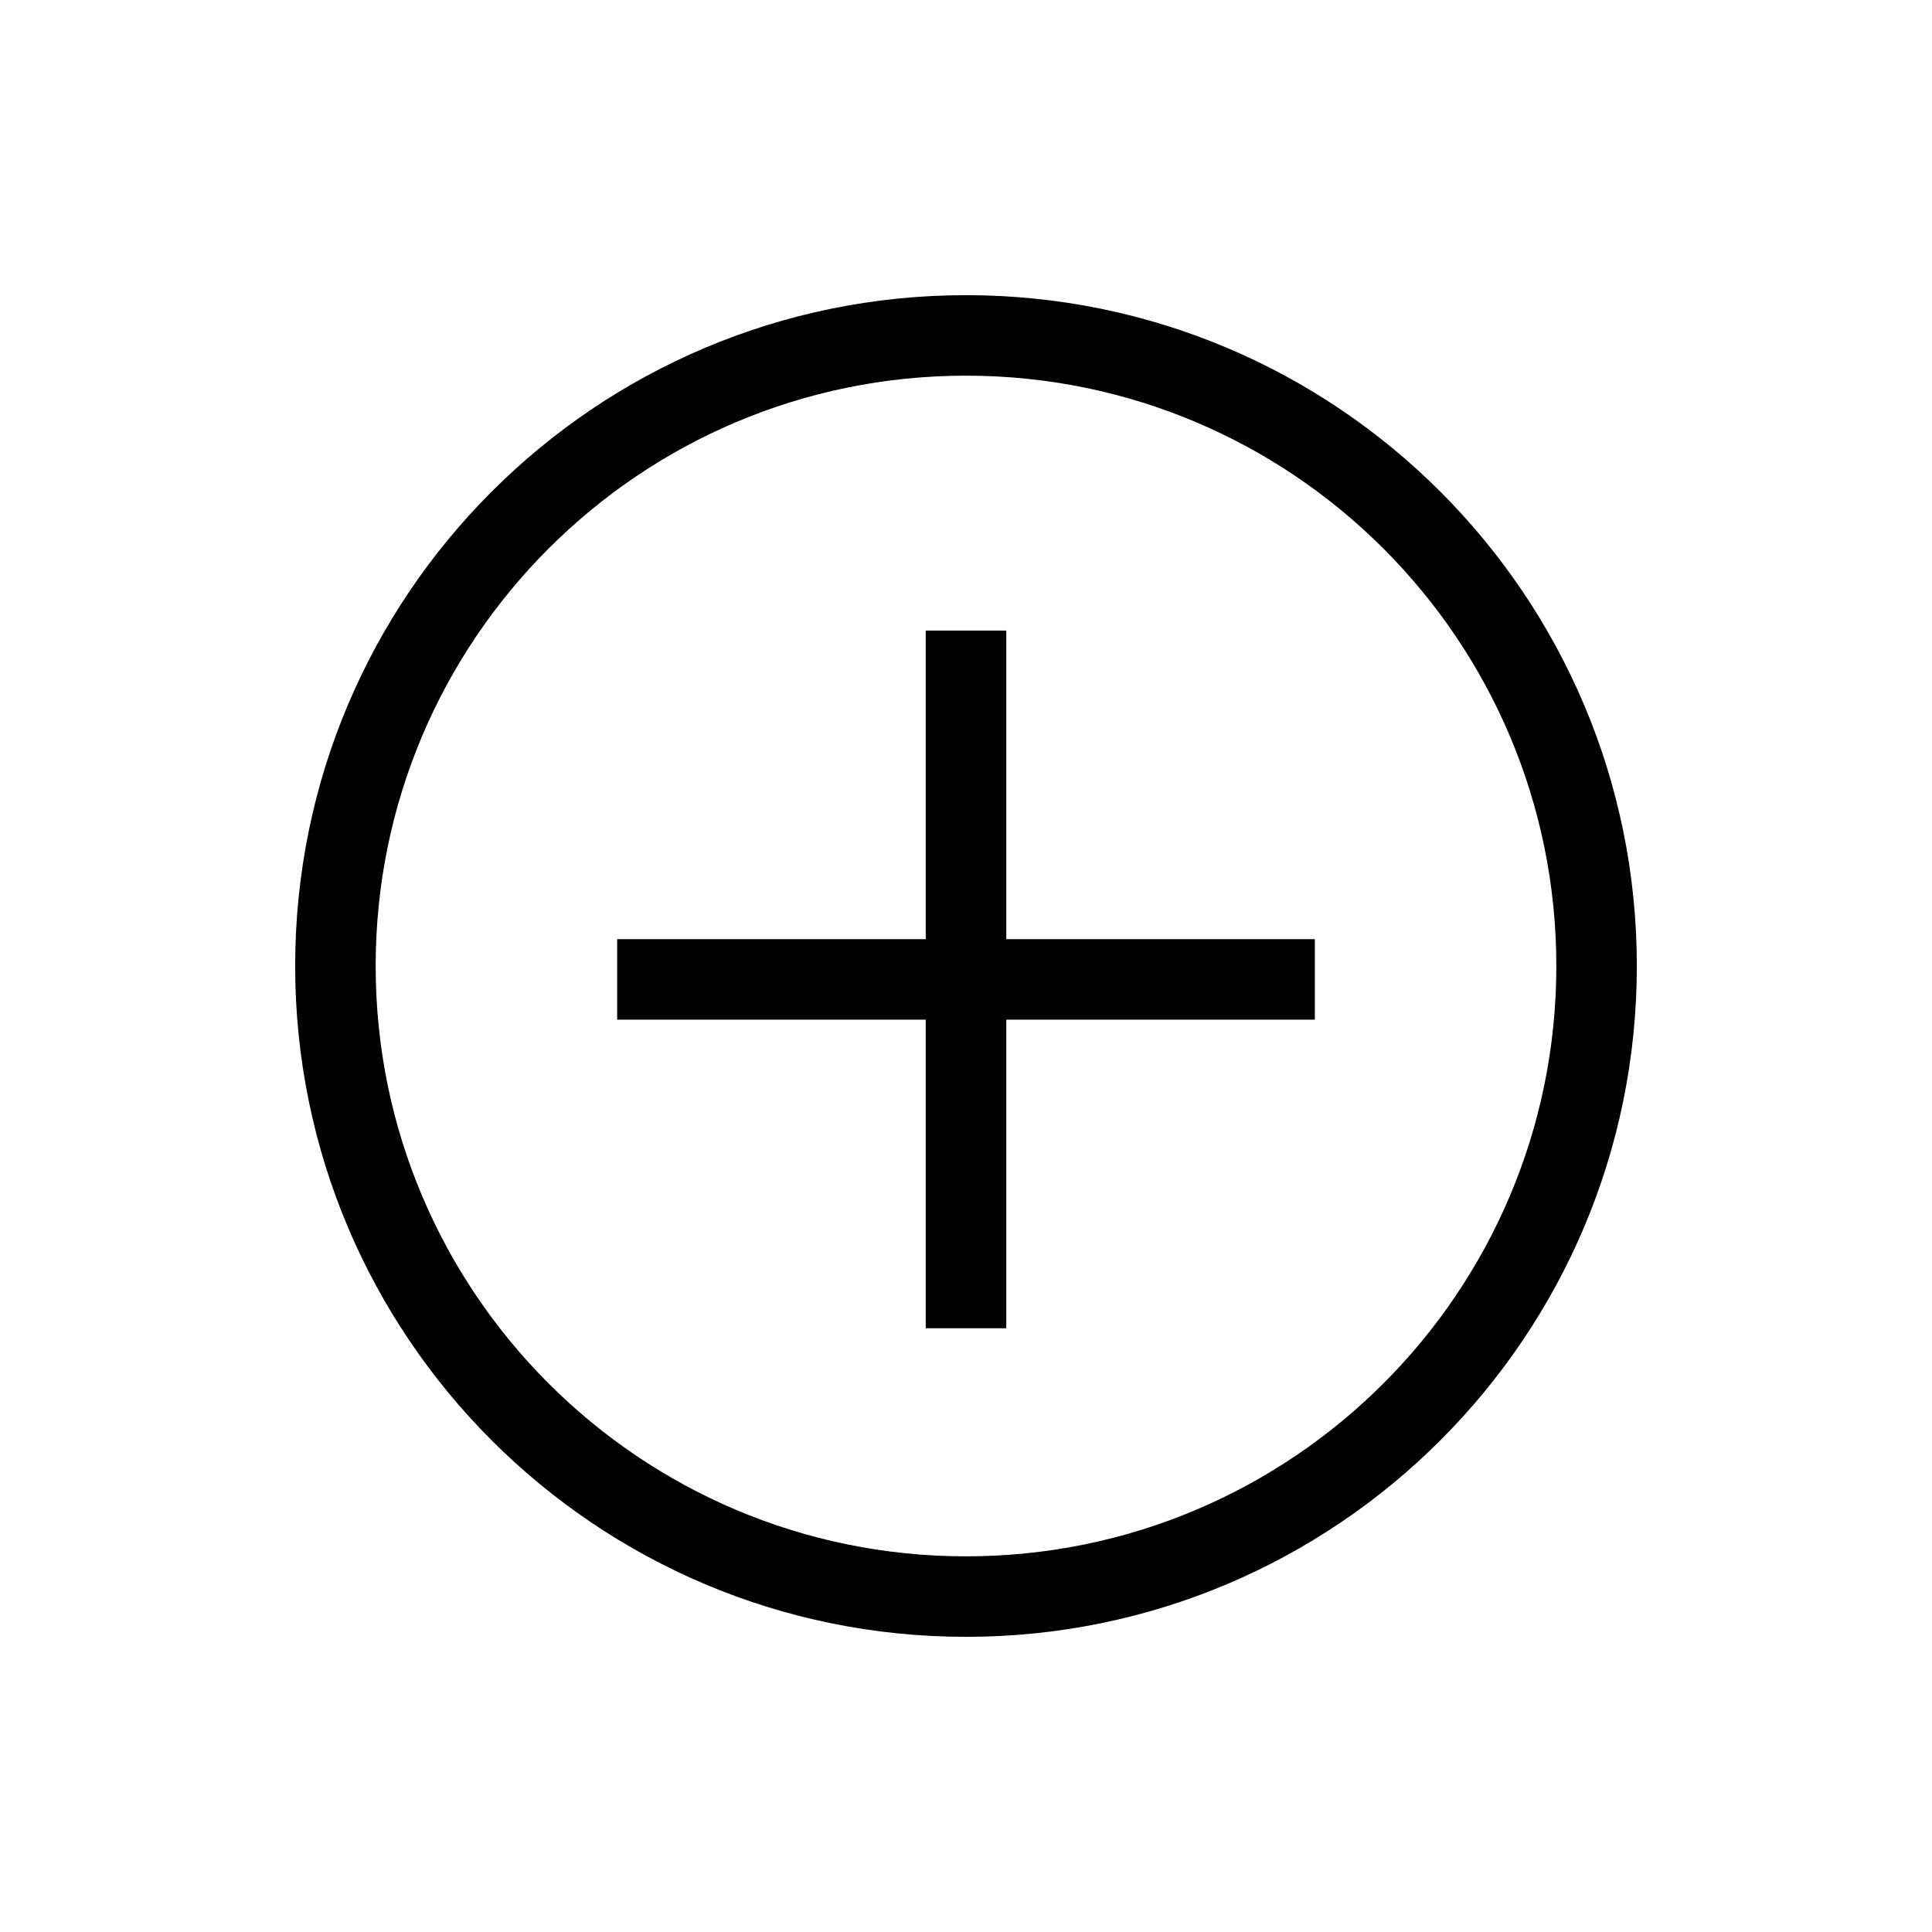 <svg xmlns="http://www.w3.org/2000/svg" width="72" height="72" fill="currentColor" viewBox="0 0 72 72">
  <path d="M23 35h26v3H23v-3Z"/>
  <path d="M37.5 23.5v26h-3v-26h3Z"/>
  <path fill-rule="evenodd" d="M36 58c12.15 0 22-9.85 22-22s-9.85-22-22-22-22 9.85-22 22 9.85 22 22 22Zm0 3c13.807 0 25-11.193 25-25S49.807 11 36 11 11 22.193 11 36s11.193 25 25 25Z" clip-rule="evenodd"/>
</svg>
